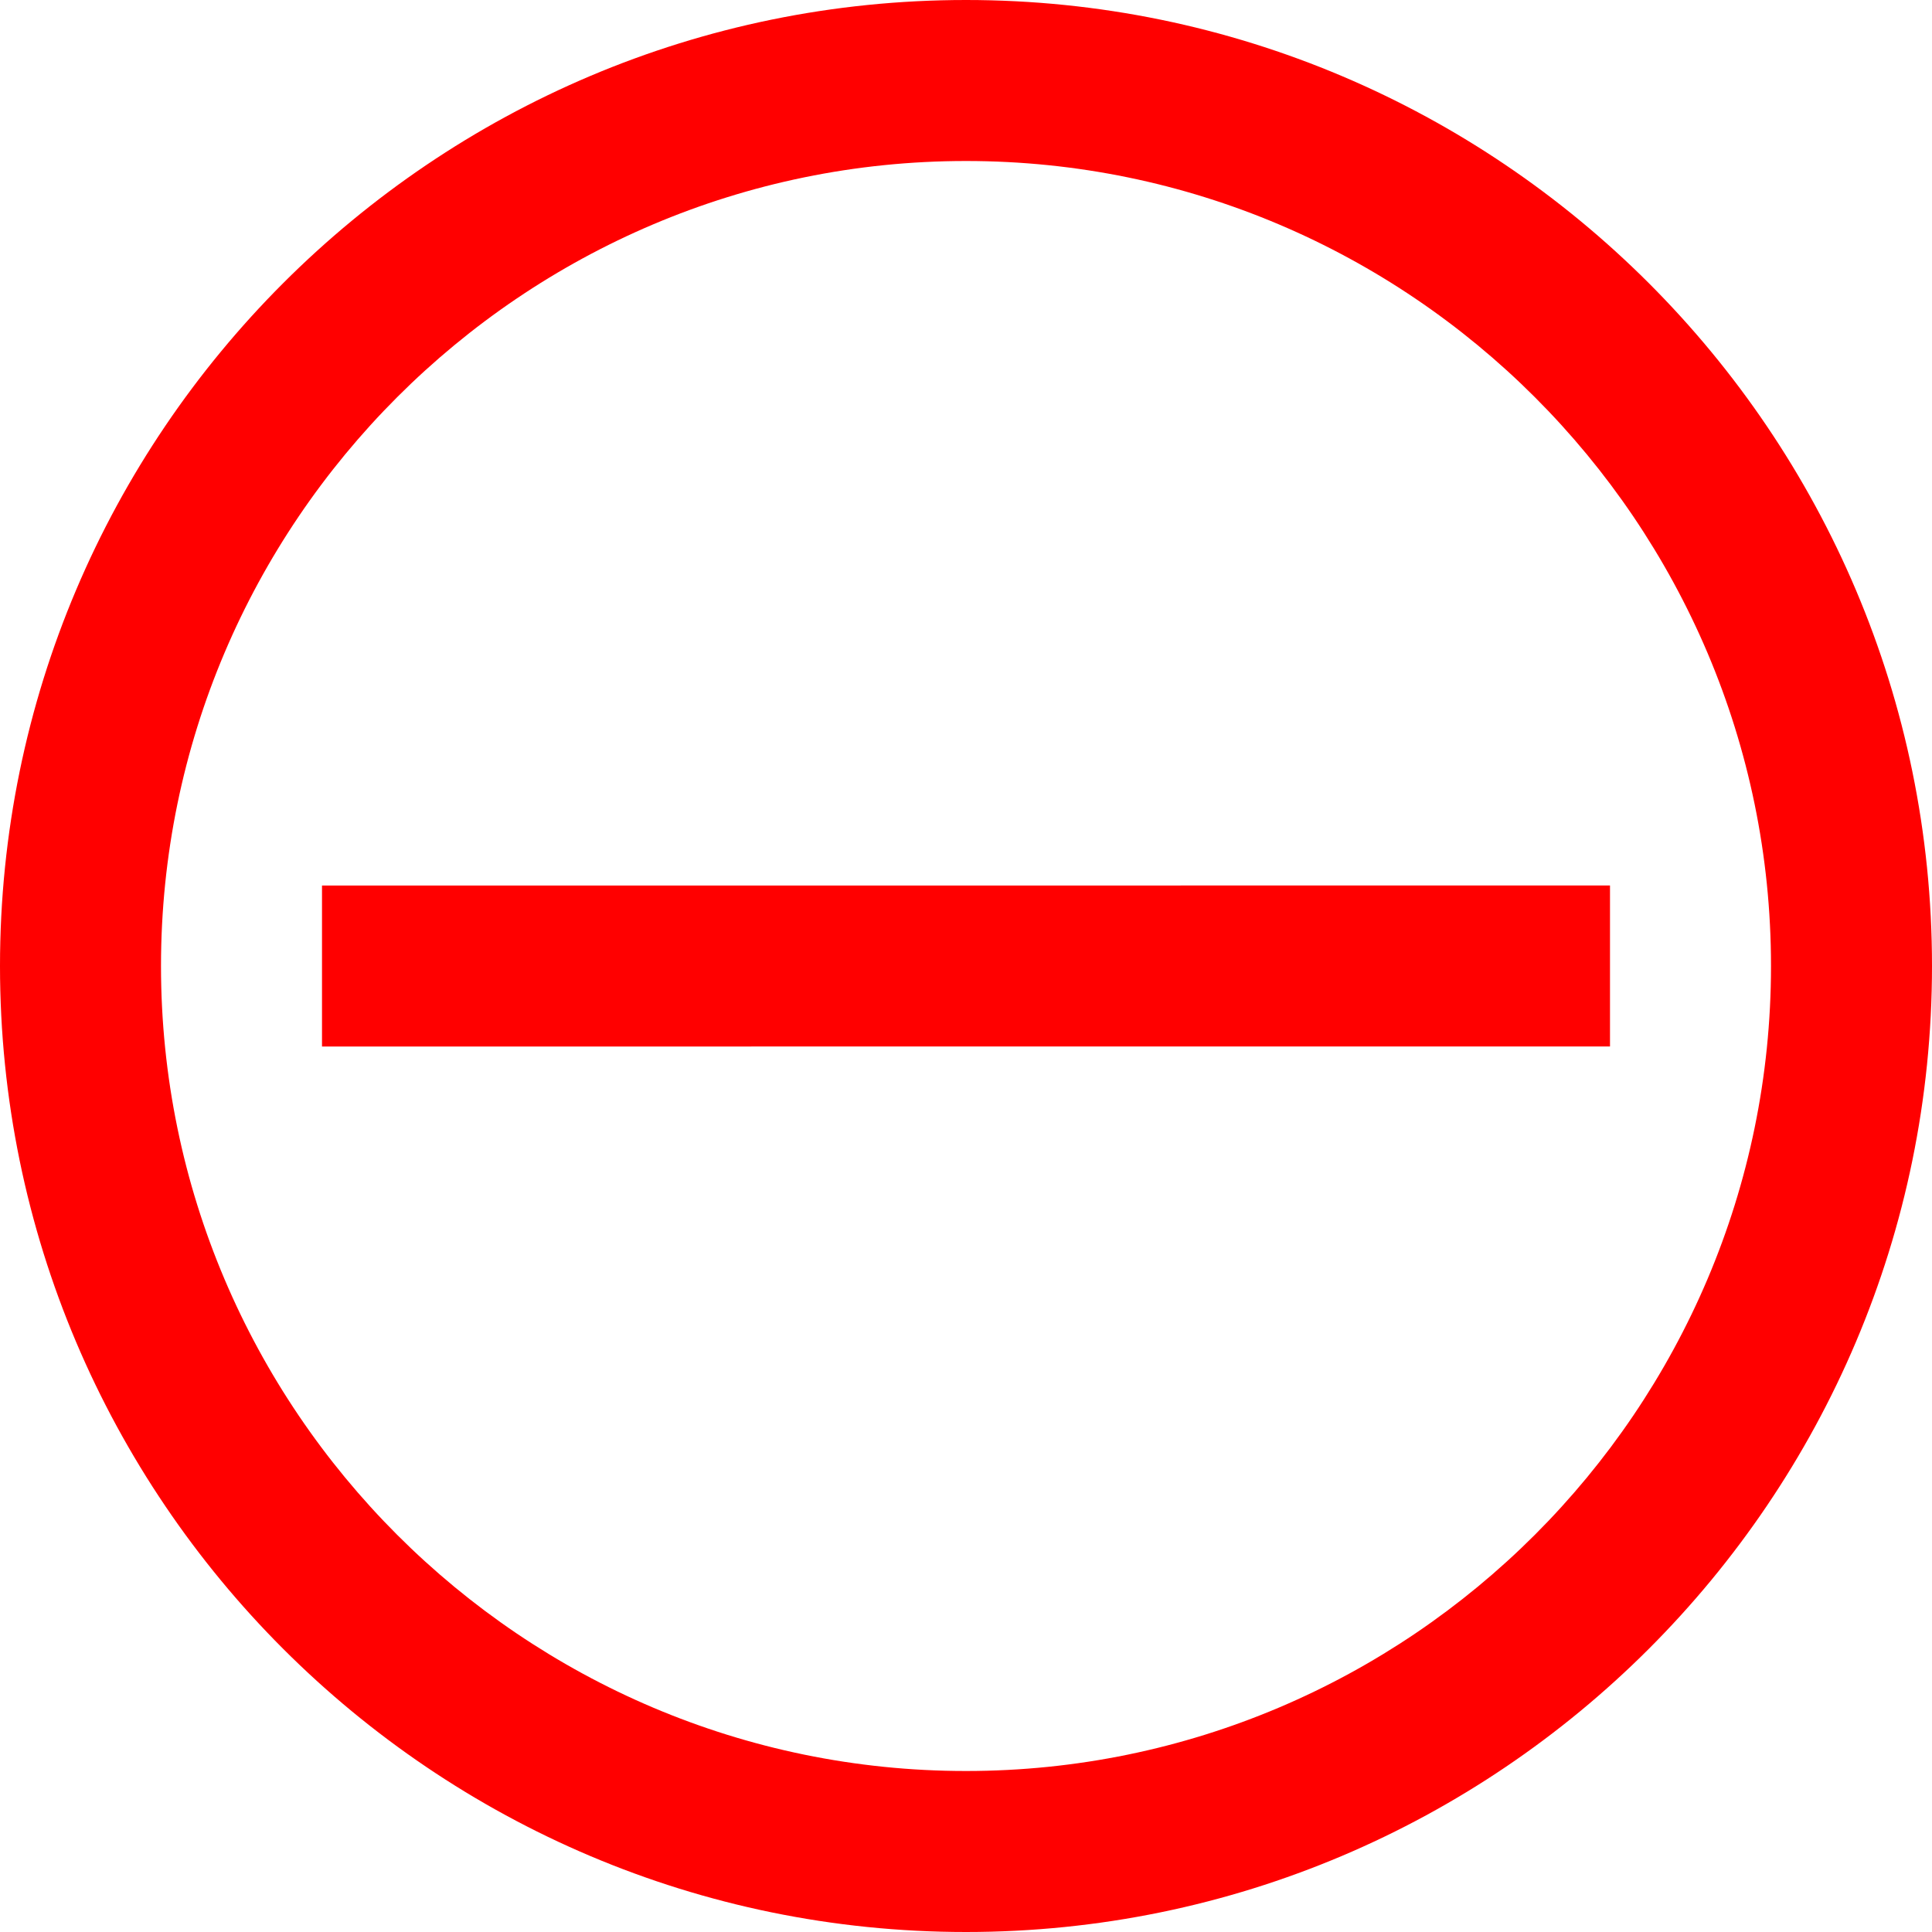 <svg fill="#ff0000" height="10px" width="10px" version="1.1" id="Layer_1" xmlns="http://www.w3.org/2000/svg" xmlns:xlink="http://www.w3.org/1999/xlink" viewBox="0 0 24 24" enable-background="new 0 0 24 24" xml:space="preserve" stroke="#ff0000" stroke-width="0">
  <g id="SVGRepo_bgCarrier" stroke-width="0"></g>
  <g id="SVGRepo_tracerCarrier" stroke-linecap="round" stroke-linejoin="round"></g>
  <g id="SVGRepo_iconCarrier">
    <path d="M12,0C5.38,0,0,5.38,0,12c0,6.62,5.38,12,12,12c6.62,0,12-5.38,12-12C24,5.38,18.62,0,12,0z M12,22C6.49,22,2,17.51,2,12 C2,6.49,6.49,2,12,2c5.51,0,10,4.49,10,10C22,17.51,17.51,22,12,22z M20,11v2H4v-2H20z"></path>
  </g>
</svg>
